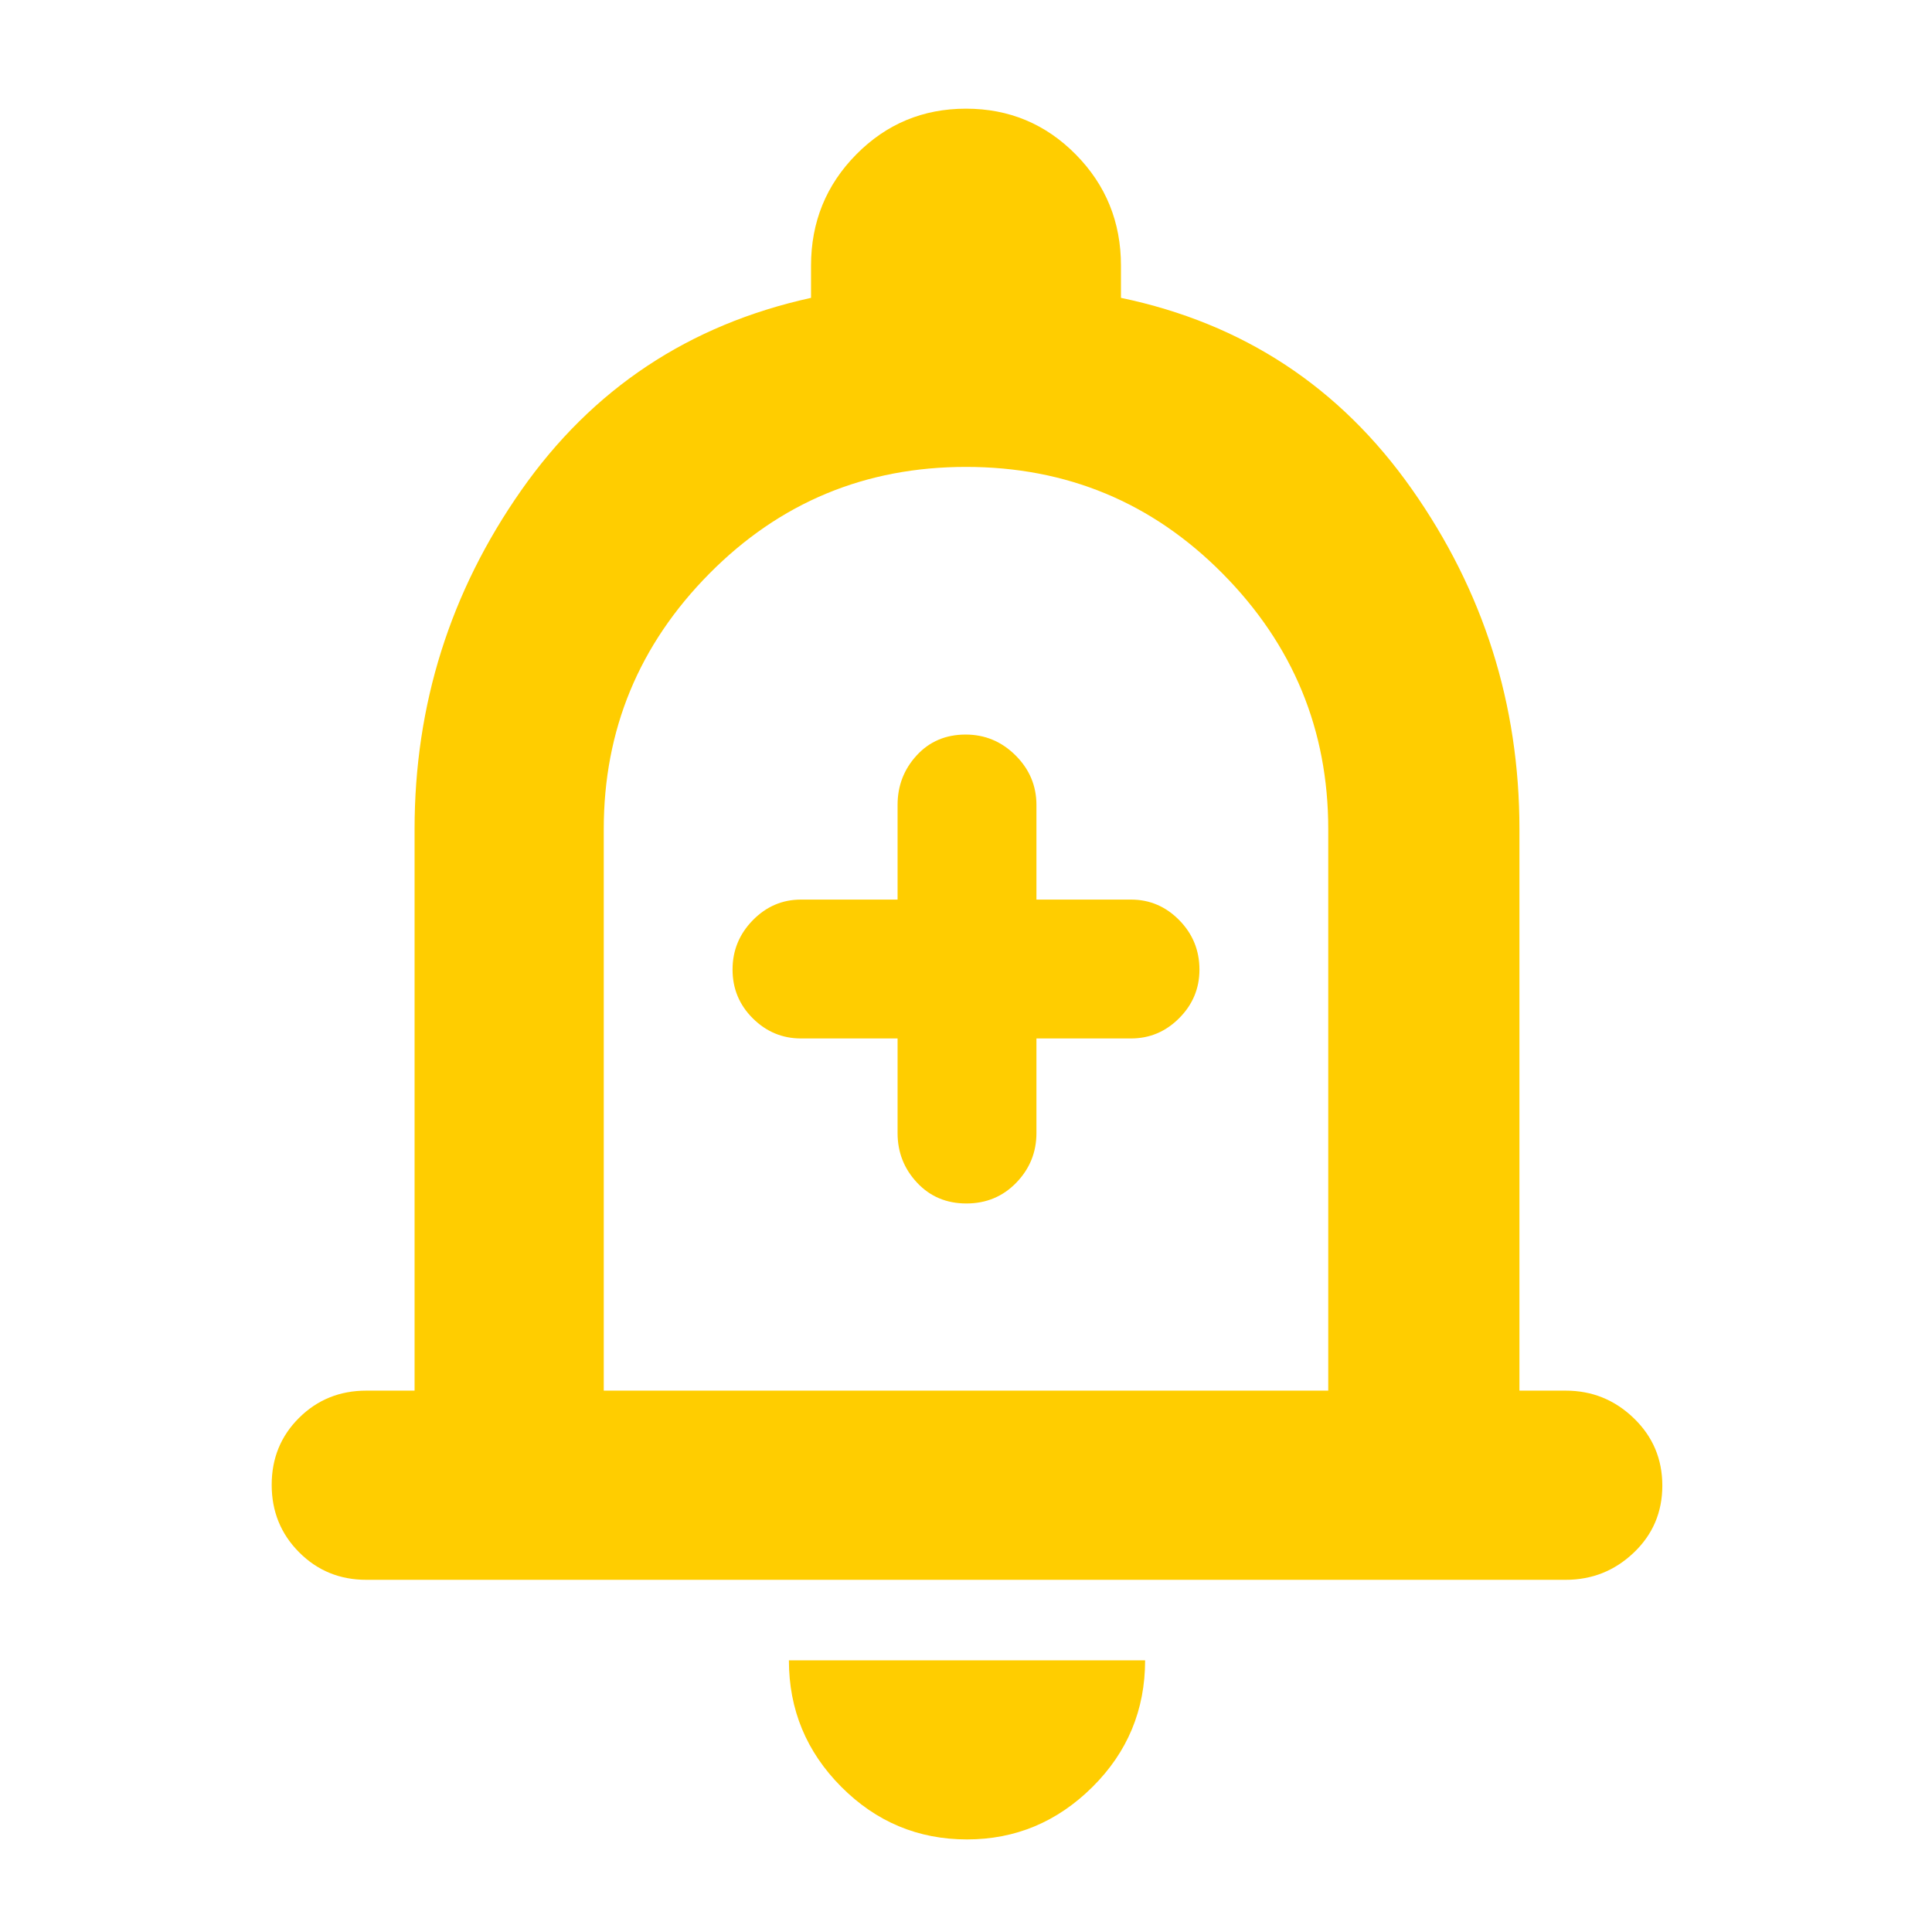 <svg xmlns="http://www.w3.org/2000/svg" height="48" viewBox="0 -960 960 960" width="48"><path fill="rgb(255, 205, 0)" d="M182-175q-19.75 0-33.37-13.68Q135-202.35 135-222.18q0-19.82 13.63-33.32Q162.25-269 182-269h24v-279q0-92.69 53-168.35Q312-792 403-812v-16q0-32.5 22.46-55.25T480-906q32.08 0 54.54 22.75T557-828v16q91 19 144.5 95T755-548v279h23q19.63 0 33.81 13.68Q826-241.65 826-221.82q0 19.82-14.19 33.32Q797.63-175 778-175H182Zm298-323Zm.5 452q-36.45 0-62.48-26.14Q392-98.29 392-135h177q0 37-26.23 63T480.5-46ZM300-269h360v-279q0-74-52.5-127T480-728q-75 0-127.5 53T300-548v279Zm146-175v47q0 14.33 9.68 24.66 9.67 10.34 24.5 10.34Q495-362 505-372.34q10-10.33 10-24.66v-47h47q13.9 0 23.95-10.1Q596-464.2 596-478.18q0-14.4-10.05-24.61Q575.9-513 562-513h-47v-47q0-14.33-10.39-24.66Q494.22-595 479.82-595q-14.82 0-24.32 10.34Q446-574.33 446-560v47h-48q-13.9 0-23.95 10.27Q364-492.46 364-478.23T374.05-454q10.05 10 23.95 10h48Z"/></svg>